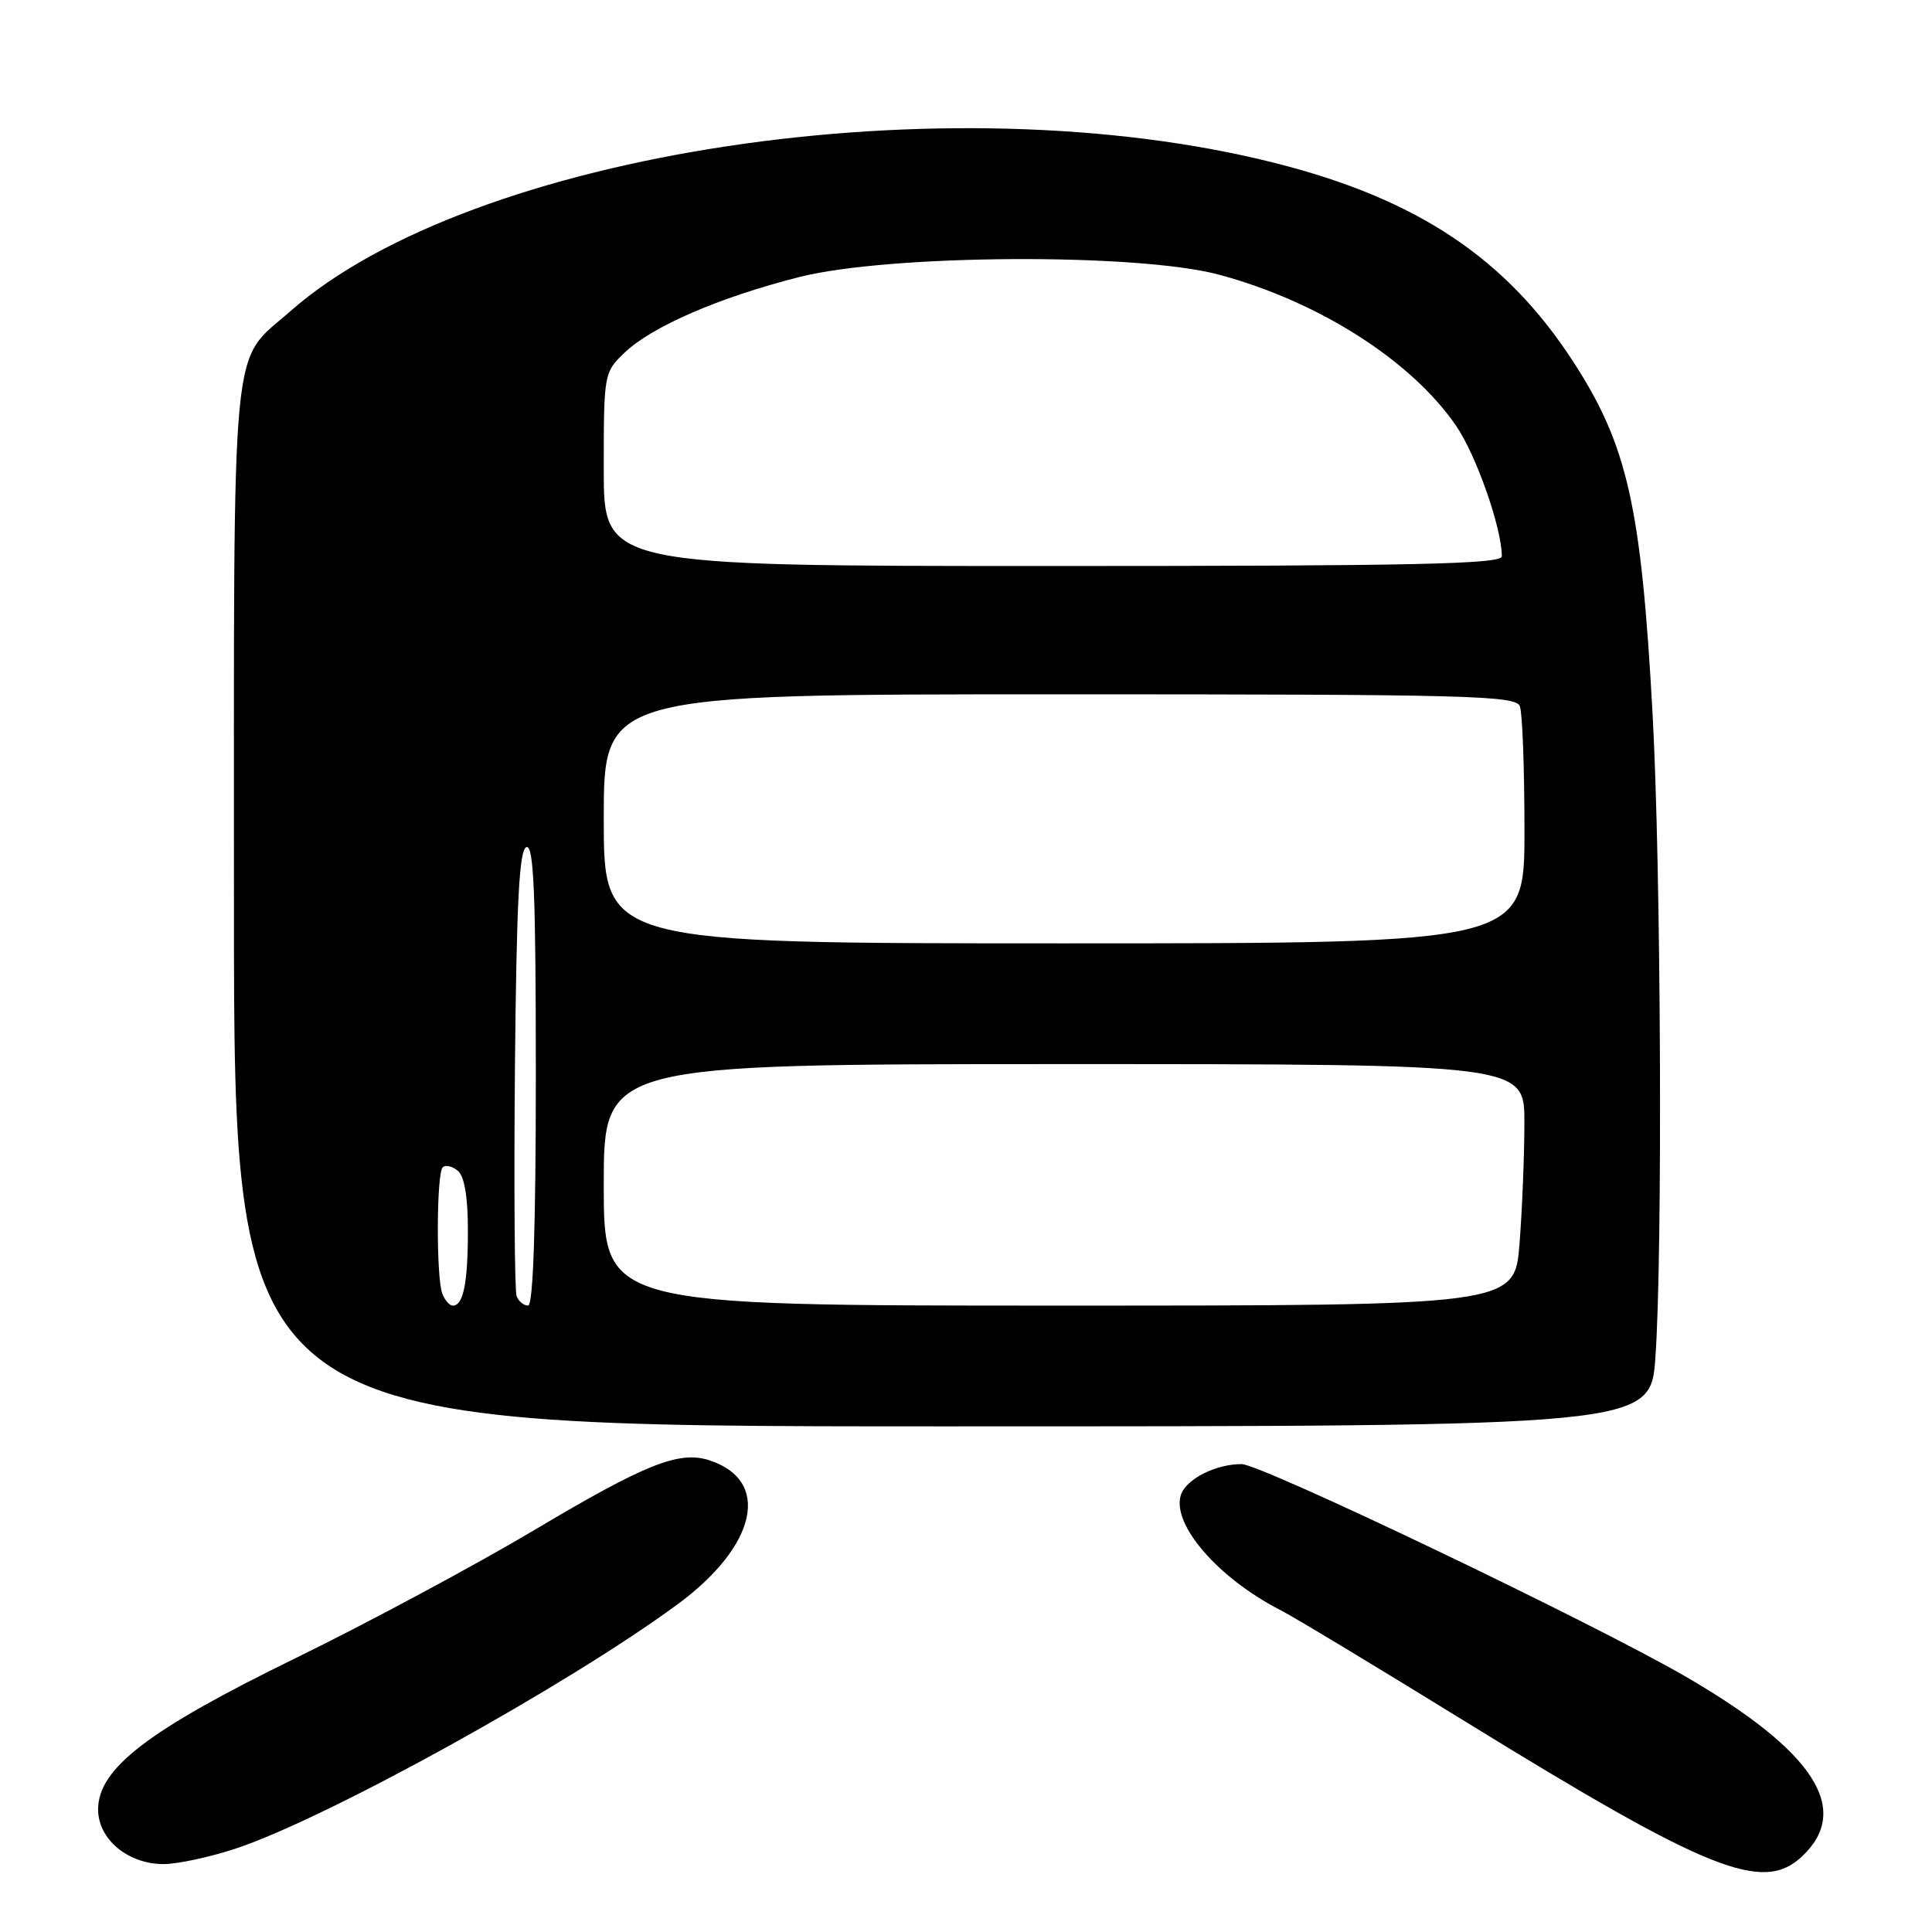 <?xml version="1.0" encoding="UTF-8" standalone="no"?>
<!DOCTYPE svg PUBLIC "-//W3C//DTD SVG 1.1//EN" "http://www.w3.org/Graphics/SVG/1.1/DTD/svg11.dtd" >
<svg xmlns="http://www.w3.org/2000/svg" xmlns:xlink="http://www.w3.org/1999/xlink" version="1.1" viewBox="0 0 256 256">
 <g >
 <path fill="currentColor"
d=" M 238.73 246.03 C 245.45 239.78 240.41 232.01 223.17 222.05 C 210.77 214.89 167.10 194.00 164.52 194.00 C 161.06 194.00 157.14 196.00 156.47 198.10 C 155.23 201.99 161.41 209.12 169.67 213.35 C 171.42 214.24 182.45 220.89 194.17 228.12 C 226.37 247.96 233.56 250.85 238.73 246.03 Z  M 31.28 244.93 C 43.41 240.89 75.24 223.29 89.78 212.58 C 100.35 204.80 102.23 196.11 93.91 193.47 C 89.96 192.22 85.44 194.03 70.99 202.63 C 63.02 207.37 48.71 215.05 39.19 219.70 C 19.65 229.24 13.00 234.33 13.00 239.76 C 13.00 243.70 16.94 247.00 21.67 247.00 C 23.53 247.00 27.86 246.07 31.28 244.93 Z  M 219.35 179.85 C 220.32 166.13 220.10 114.96 218.97 94.50 C 217.47 67.11 215.65 59.03 208.51 48.00 C 199.62 34.25 187.82 26.37 168.99 21.61 C 125.51 10.60 62.51 20.08 38.47 41.24 C 30.48 48.27 31.00 42.75 31.00 119.95 C 31.00 189.00 31.00 189.00 124.85 189.00 C 218.70 189.00 218.70 189.00 219.35 179.85 Z  M 58.61 171.42 C 57.79 169.29 57.83 155.50 58.66 154.68 C 59.02 154.31 59.92 154.52 60.66 155.13 C 61.54 155.86 62.00 158.58 62.00 163.04 C 62.00 169.99 61.40 173.00 60.00 173.00 C 59.57 173.00 58.94 172.29 58.61 171.42 Z  M 68.45 171.74 C 68.19 171.04 68.09 157.47 68.23 141.57 C 68.44 119.53 68.80 112.57 69.75 112.25 C 70.73 111.92 71.00 118.39 71.00 142.42 C 71.00 162.76 70.65 173.00 69.97 173.00 C 69.40 173.00 68.72 172.43 68.45 171.74 Z  M 80.00 157.00 C 80.00 141.00 80.00 141.00 141.00 141.00 C 202.00 141.00 202.00 141.00 201.99 148.75 C 201.99 153.01 201.70 160.21 201.35 164.75 C 200.70 173.00 200.70 173.00 140.35 173.00 C 80.00 173.00 80.00 173.00 80.00 157.00 Z  M 80.00 108.50 C 80.00 92.00 80.00 92.00 140.39 92.00 C 194.54 92.00 200.85 92.16 201.39 93.58 C 201.73 94.45 202.00 101.88 202.00 110.08 C 202.00 125.00 202.00 125.00 141.00 125.00 C 80.00 125.00 80.00 125.00 80.00 108.50 Z  M 80.00 62.19 C 80.00 49.51 80.03 49.35 82.75 46.74 C 86.38 43.26 95.31 39.40 105.90 36.71 C 117.83 33.69 150.68 33.50 161.50 36.39 C 174.66 39.91 186.98 47.74 192.92 56.39 C 195.60 60.28 199.00 69.97 199.00 73.71 C 199.00 74.75 187.41 75.00 139.50 75.00 C 80.00 75.00 80.00 75.00 80.00 62.19 Z "/>
</g>
</svg>